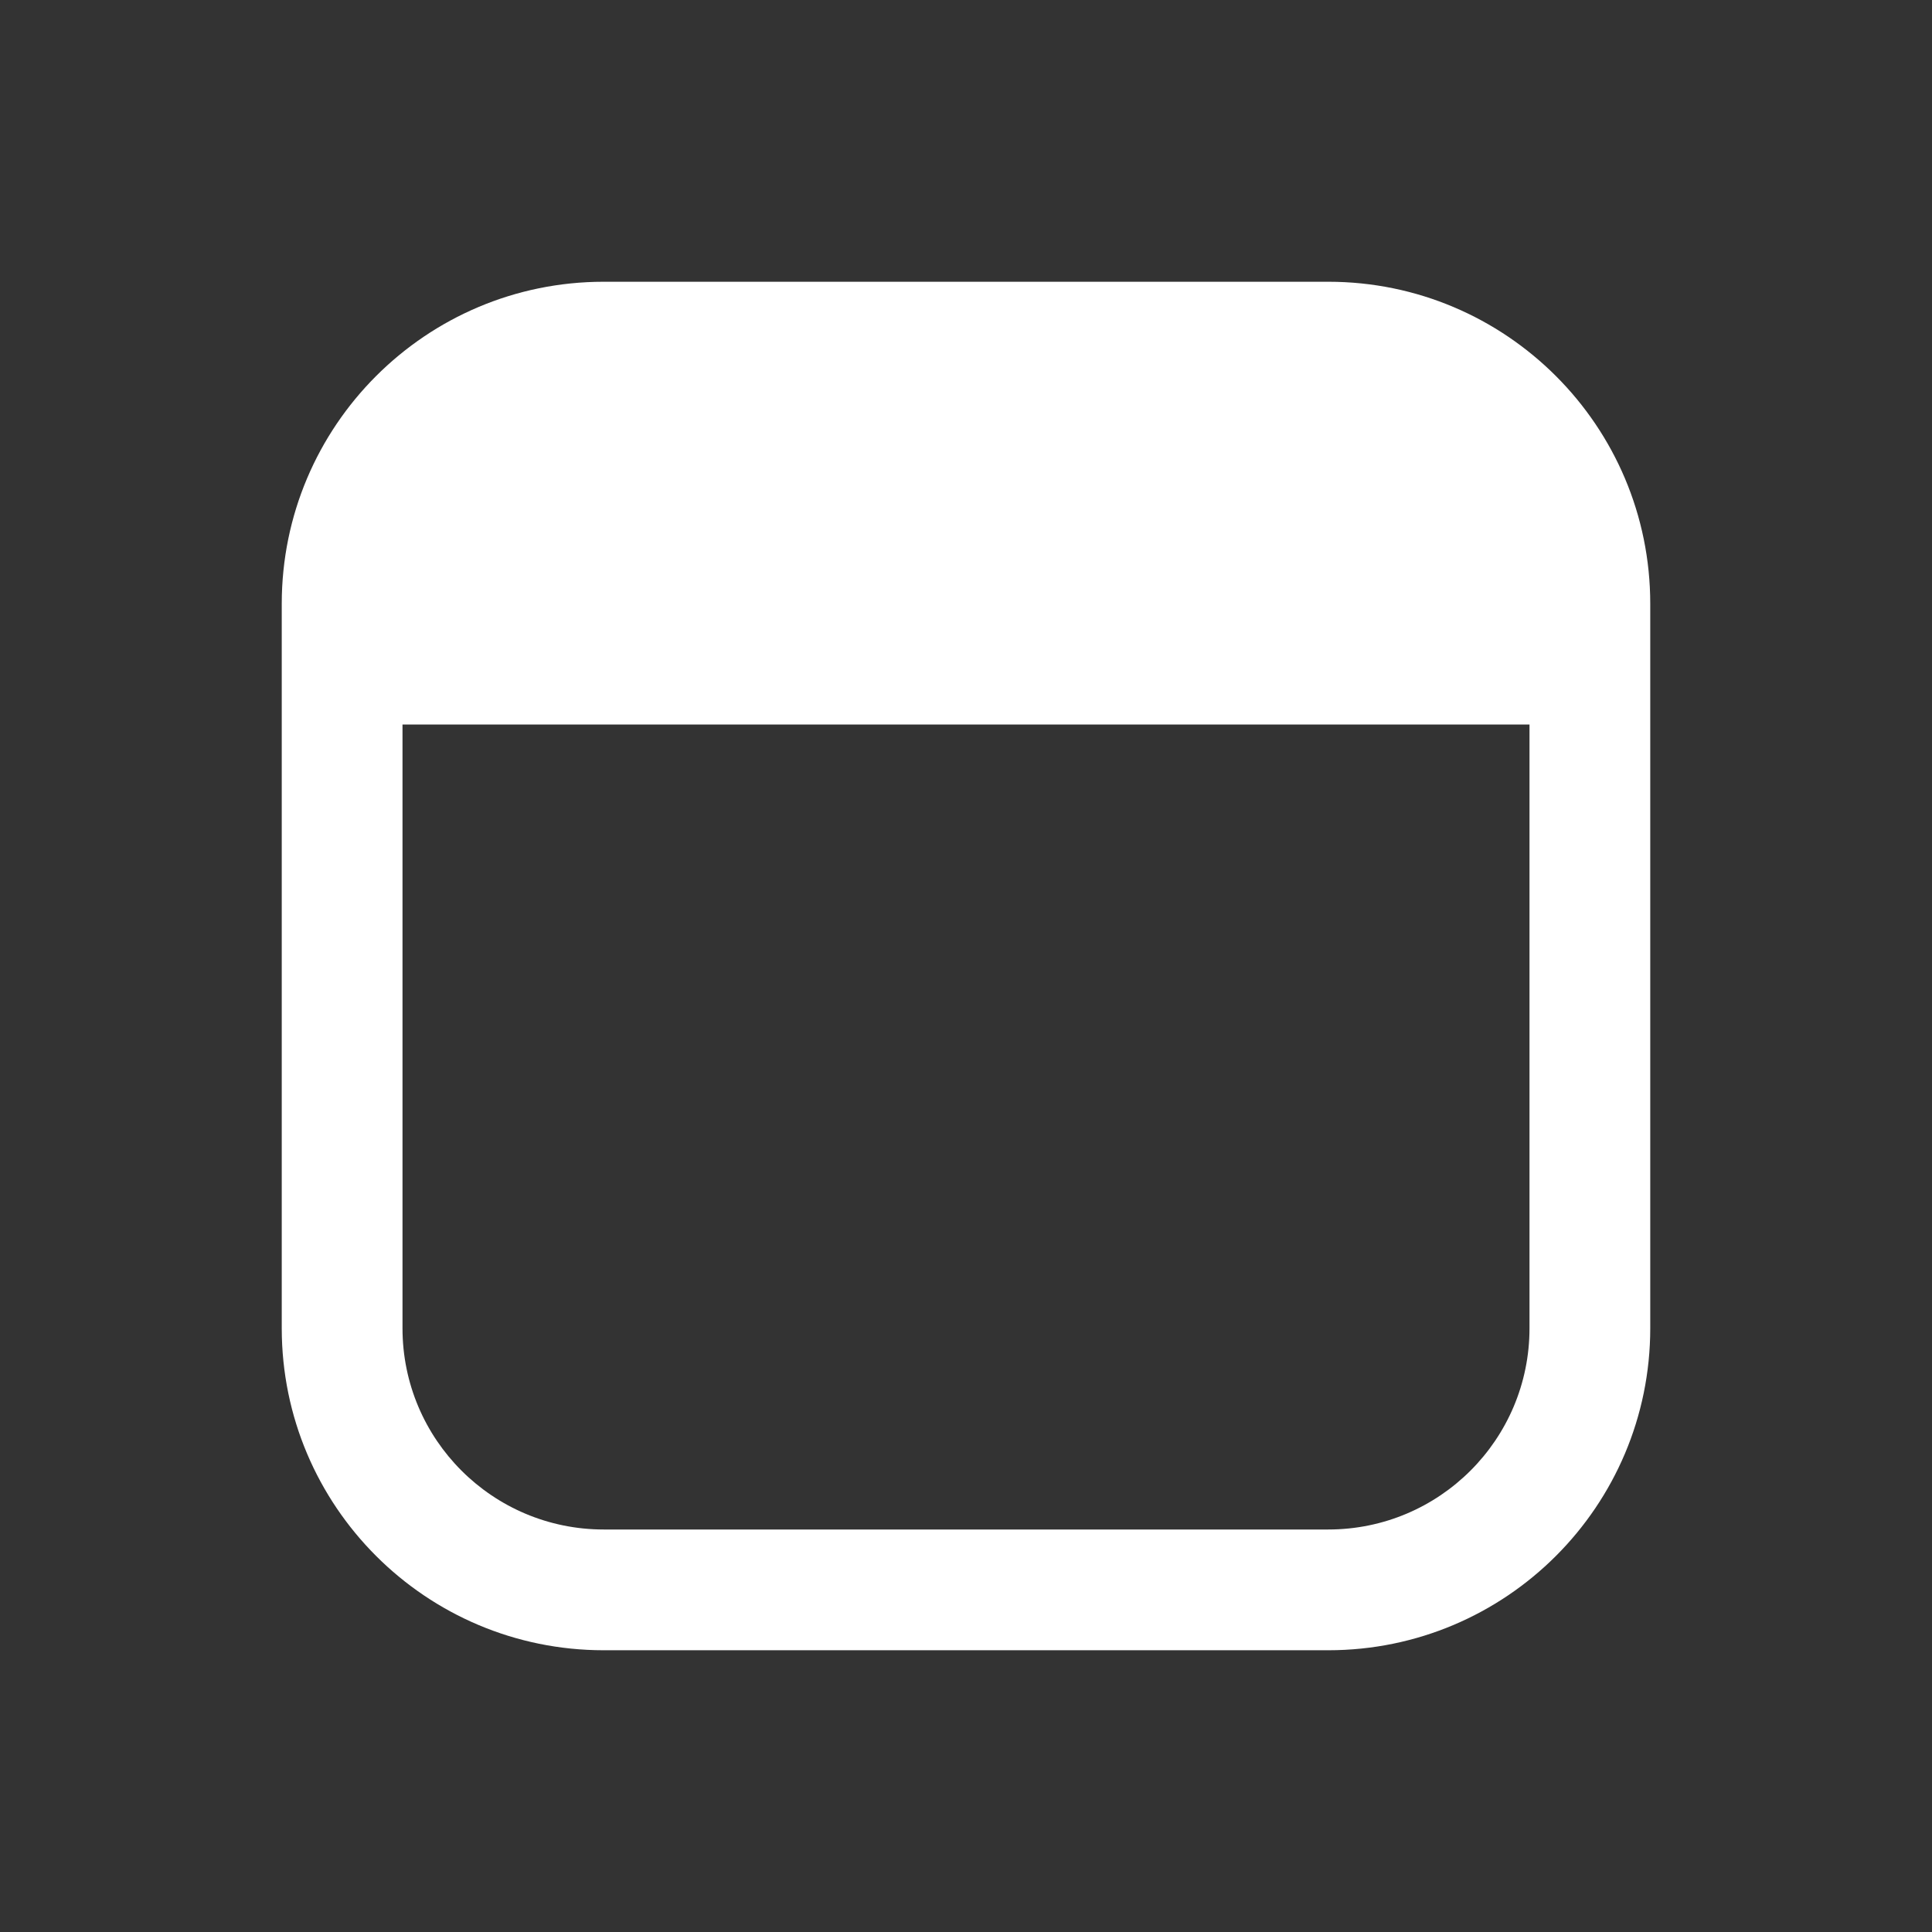 <svg width="24" height="24" viewBox="0 0 24 24" fill="none" xmlns="http://www.w3.org/2000/svg">
<rect x="0" y="0" width="24" height="24" fill="#333333" stroke="none"/>
<path fill-rule="evenodd" clip-rule="evenodd" d="M3.5 7.5C3.5 5.291 5.291 3.5 7.5 3.5H16.5C18.709 3.5 20.5 5.291 20.5 7.5V16.5C20.5 18.709 18.709 20.5 16.5 20.5H7.5C5.291 20.5 3.5 18.709 3.5 16.5V7.5ZM5 9V16.5C5 17.881 6.119 19 7.5 19H16.5C17.881 19 19 17.881 19 16.5V9H5Z" fill="white"/>
</svg>
